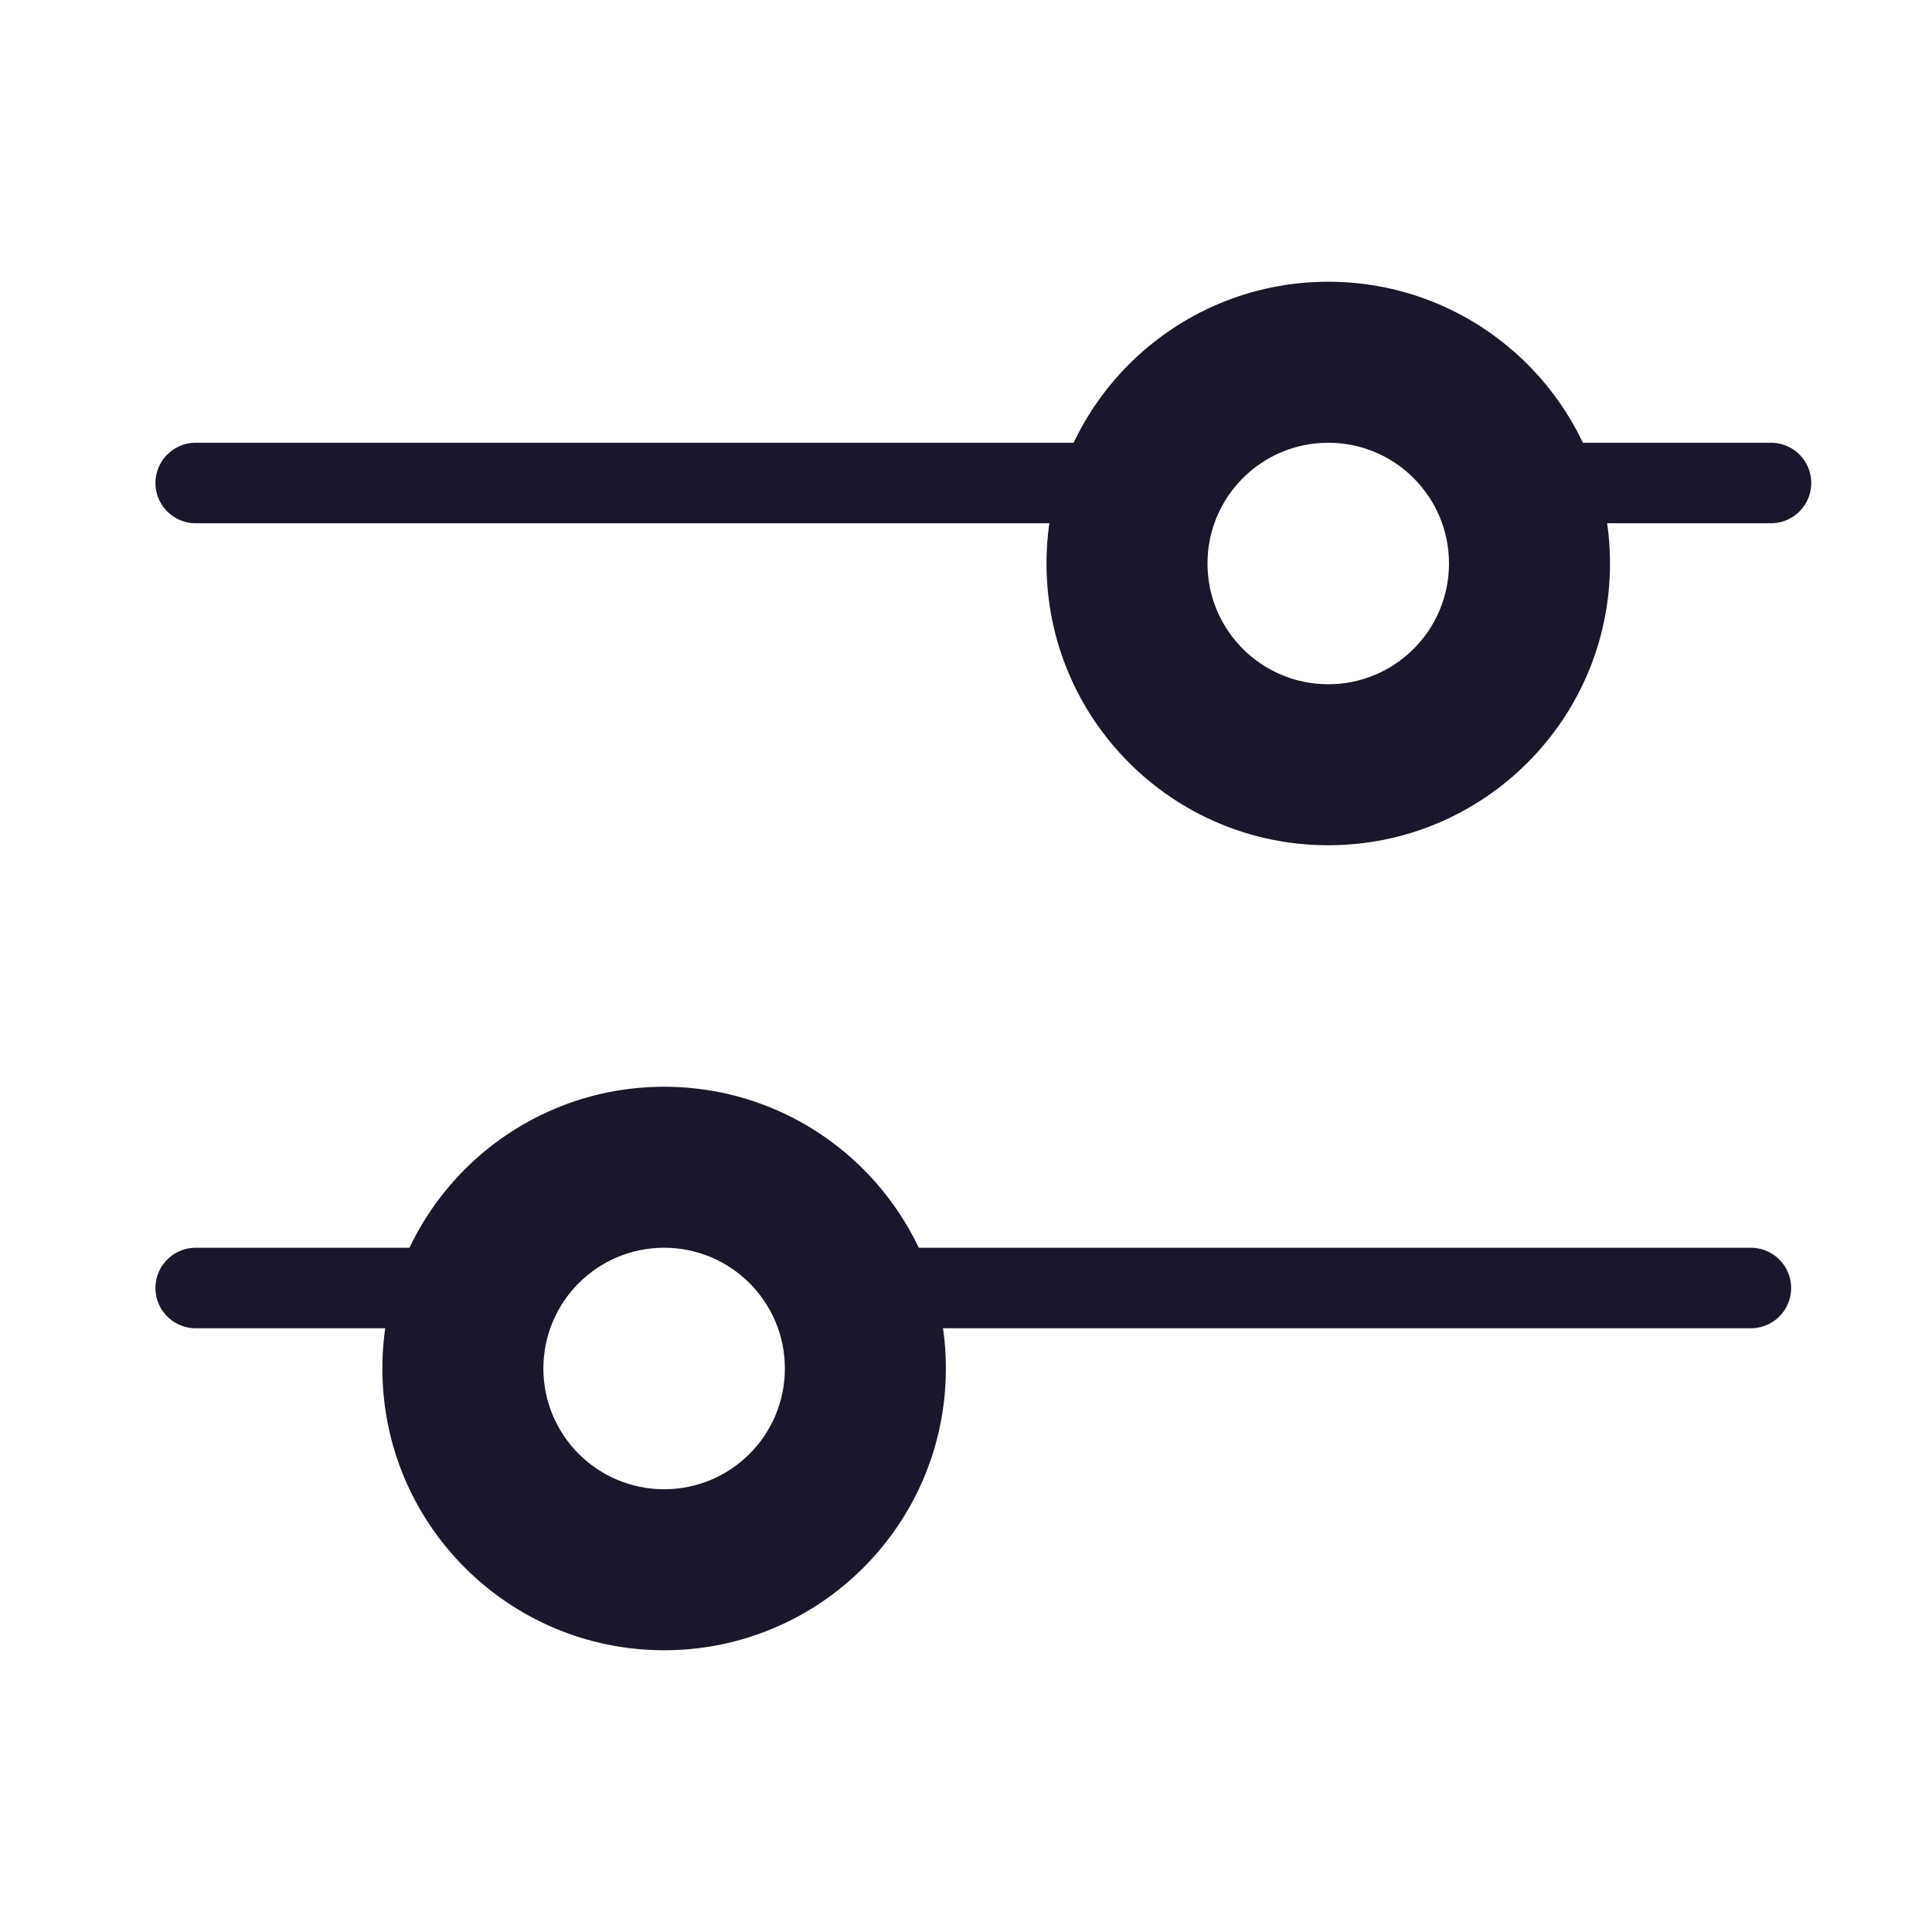 <svg width="48" height="48" viewBox="0 0 48 48" fill="none" xmlns="http://www.w3.org/2000/svg" xmlns:xlink="http://www.w3.org/1999/xlink">
<line x1="38" y1="12" x2="44" y2="12" stroke="#18172B" stroke-width="2" stroke-miterlimit="3.999" stroke-linecap="round" stroke-linejoin="round"/>
<line x1="4.862" y1="12" x2="27.362" y2="12" stroke="#18172B" stroke-width="2" stroke-miterlimit="3.999" stroke-linecap="round" stroke-linejoin="round"/>
<line x1="21.5" y1="32" x2="43.5" y2="32" stroke="#18172B" stroke-width="2" stroke-miterlimit="3.999" stroke-linecap="round" stroke-linejoin="round"/>
<line x1="4.862" y1="32" x2="10.862" y2="32" stroke="#18172B" stroke-width="2" stroke-miterlimit="3.999" stroke-linecap="round" stroke-linejoin="round"/>
<path d="M36,14C36,15.657 34.657,17 33,17L33,21C36.866,21 40,17.866 40,14L36,14ZM33,17C31.343,17 30,15.657 30,14L26,14C26,17.866 29.134,21 33,21L33,17ZM30,14C30,12.343 31.343,11 33,11L33,7C29.134,7 26,10.134 26,14L30,14ZM33,11C34.657,11 36,12.343 36,14L40,14C40,10.134 36.866,7 33,7L33,11Z" fill="#18172B"/>
<path d="M19.5,34C19.5,35.657 18.157,37 16.5,37L16.5,41C20.366,41 23.5,37.866 23.5,34L19.5,34ZM16.5,37C14.843,37 13.5,35.657 13.5,34L9.5,34C9.5,37.866 12.634,41 16.5,41L16.5,37ZM13.5,34C13.5,32.343 14.843,31 16.5,31L16.5,27C12.634,27 9.5,30.134 9.5,34L13.5,34ZM16.5,31C18.157,31 19.5,32.343 19.5,34L23.5,34C23.5,30.134 20.366,27 16.5,27L16.5,31Z" fill="#18172B"/>
</svg>
